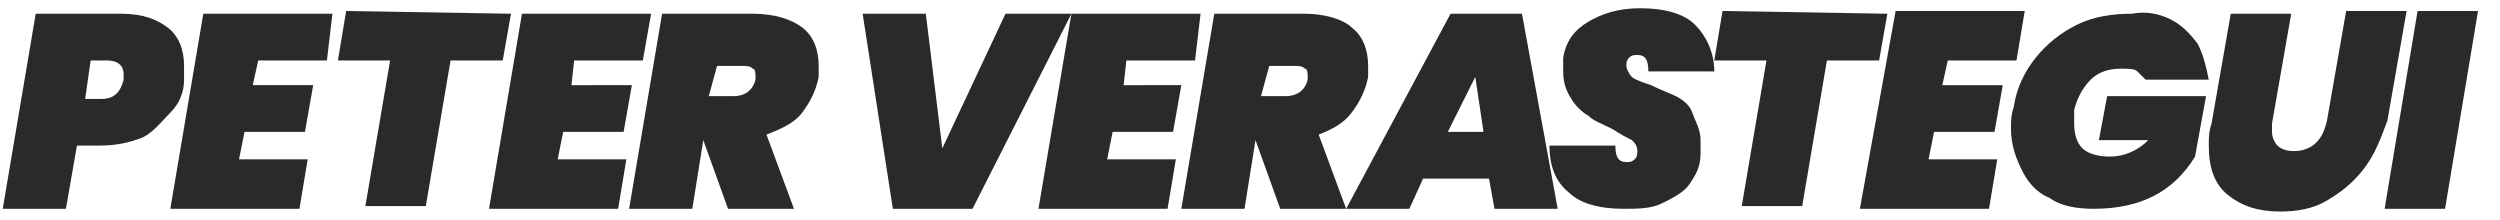 <?xml version="1.0" encoding="utf-8"?>
<!-- Generator: Adobe Illustrator 24.1.0, SVG Export Plug-In . SVG Version: 6.00 Build 0)  -->
<svg version="1.2" baseProfile="tiny" id="Layer_1" xmlns="http://www.w3.org/2000/svg" xmlns:xlink="http://www.w3.org/1999/xlink"
	 x="0px" y="0px" viewBox="0 0 91 8" xml:space="preserve">
<g>
	<path fill="#282A2C" d="M2.8,5.3L2.4,7.6H0.1l1.2-7.1h3.1c0.8,0,1.3,0.2,1.7,0.5c0.4,0.3,0.6,0.8,0.6,1.4c0,0.1,0,0.3,0,0.5
		c0,0.5-0.2,0.9-0.5,1.2S5.6,4.8,5.2,5c-0.5,0.2-1,0.3-1.6,0.3H2.8z M4.5,2.9c0,0,0-0.1,0-0.2c0-0.3-0.2-0.5-0.6-0.5H3.3L3.1,3.6
		h0.6C4.2,3.6,4.4,3.3,4.5,2.9z"/>
	<path fill="#282A2C" d="M9.4,2.2L9.2,3.1h2.2l-0.3,1.7H8.9l-0.2,1h2.5l-0.3,1.8H6.2l1.2-7.1h4.7l-0.2,1.7C11.9,2.2,9.4,2.2,9.4,2.2
		z"/>
	<path fill="#282A2C" d="M18.6,0.5l-0.3,1.7h-1.9l-0.9,5.3h-2.2l0.9-5.3h-1.9l0.3-1.8L18.6,0.5L18.6,0.5z"/>
	<path fill="#282A2C" d="M20.9,2.2l-0.1,0.9H23l-0.3,1.7h-2.2l-0.2,1h2.5l-0.3,1.8h-4.7L19,0.5h4.7l-0.3,1.7
		C23.4,2.2,20.9,2.2,20.9,2.2z"/>
	<path fill="#282A2C" d="M29.2,1c0.4,0.3,0.6,0.8,0.6,1.4c0,0.2,0,0.3,0,0.4c-0.1,0.5-0.3,0.9-0.6,1.3c-0.3,0.4-0.8,0.6-1.3,0.8
		l1,2.7h-2.4l-0.9-2.5l-0.4,2.5h-2.3l1.2-7.1h3.3C28.2,0.5,28.8,0.7,29.2,1z M25.8,3.5h0.9c0.4,0,0.7-0.2,0.8-0.6V2.8
		c0-0.1,0-0.3-0.1-0.3c-0.1-0.1-0.2-0.1-0.4-0.1h-0.9L25.8,3.5z"/>
	<path fill="#282A2C" d="M33.7,0.5l0.6,4.9l2.3-4.9H39l-3.6,7.1h-2.9l-1.1-7.1C31.3,0.5,33.7,0.5,33.7,0.5z"/>
	<path fill="#282A2C" d="M41,2.2l-0.1,0.9H43l-0.3,1.7h-2.2l-0.2,1h2.5l-0.3,1.8h-4.7L39,0.5h4.7l-0.2,1.7H41z"/>
	<path fill="#282A2C" d="M49.2,1c0.4,0.3,0.6,0.8,0.6,1.4c0,0.2,0,0.3,0,0.4c-0.1,0.5-0.3,0.9-0.6,1.3S48.5,4.7,48,4.9l1,2.7h-2.4
		l-0.9-2.5l-0.4,2.5H43l1.2-7.1h3.3C48.2,0.5,48.9,0.7,49.2,1z M45.9,3.5h0.9c0.4,0,0.7-0.2,0.8-0.6V2.8c0-0.1,0-0.3-0.1-0.3
		c-0.1-0.1-0.2-0.1-0.4-0.1h-0.9L45.9,3.5z"/>
	<path fill="#282A2C" d="M54.2,6.5h-2.4l-0.5,1.1H49l3.8-7.1h2.6l1.3,7.1h-2.3L54.2,6.5z M54,4.8l-0.3-2l-1,2H54z"/>
	<path fill="#282A2C" d="M61.5,6.7c-0.2,0.3-0.6,0.5-1,0.7s-0.9,0.2-1.4,0.2c-0.9,0-1.6-0.2-2-0.6c-0.5-0.4-0.7-1-0.7-1.7h2.4
		c0,0.4,0.1,0.6,0.4,0.6c0.1,0,0.2,0,0.3-0.1s0.1-0.2,0.1-0.3c0-0.2-0.1-0.3-0.2-0.4C59.2,5,59,4.9,58.7,4.7
		c-0.4-0.2-0.7-0.3-0.9-0.5c-0.2-0.1-0.5-0.4-0.6-0.6c-0.2-0.3-0.3-0.6-0.3-1c0-0.1,0-0.3,0-0.5c0.1-0.6,0.4-1,0.9-1.3
		s1.1-0.5,1.9-0.5c0.9,0,1.6,0.2,2,0.6s0.7,1,0.7,1.7H60C60,2.2,59.9,2,59.6,2c-0.1,0-0.2,0-0.3,0.1s-0.1,0.2-0.1,0.3
		s0.1,0.3,0.2,0.4c0.1,0.1,0.4,0.2,0.7,0.3c0.4,0.2,0.7,0.3,0.9,0.4c0.2,0.1,0.5,0.3,0.6,0.6s0.3,0.6,0.3,1c0,0.1,0,0.3,0,0.5
		C61.9,6.1,61.7,6.4,61.5,6.7z"/>
	<path fill="#282A2C" d="M68.7,0.5l-0.3,1.7h-1.9l-0.9,5.3h-2.2l0.9-5.3h-1.9l0.3-1.8L68.7,0.5L68.7,0.5z"/>
	<path fill="#282A2C" d="M70.9,2.2l-0.2,0.9h2.2l-0.3,1.7h-2.2l-0.2,1h2.5l-0.3,1.8h-4.7L69,0.4h4.7l-0.3,1.8H70.9z"/>
	<path fill="#282A2C" d="M79,0.7c0.4,0.2,0.7,0.5,1,0.9c0.2,0.4,0.3,0.8,0.4,1.3h-2.3c-0.1-0.1-0.2-0.2-0.3-0.3
		c-0.1-0.1-0.3-0.1-0.6-0.1c-0.4,0-0.8,0.1-1.1,0.4c-0.3,0.3-0.5,0.7-0.6,1.1c0,0.2,0,0.3,0,0.5c0,0.4,0.1,0.7,0.3,0.9
		s0.6,0.3,1,0.3c0.5,0,1-0.2,1.4-0.6h-1.8l0.3-1.6h3.6l-0.4,2.2c-0.8,1.3-2,1.9-3.7,1.9c-0.6,0-1.2-0.1-1.6-0.4
		c-0.5-0.2-0.8-0.6-1-1s-0.4-0.9-0.4-1.5c0-0.3,0-0.5,0.1-0.8c0.1-0.7,0.4-1.3,0.8-1.8s0.9-0.9,1.5-1.2s1.3-0.4,2-0.4
		C78.1,0.4,78.6,0.5,79,0.7z"/>
	<path fill="#282A2C" d="M83.4,0.5l-0.7,4c0,0.1,0,0.2,0,0.3c0,0.2,0.1,0.4,0.2,0.5s0.3,0.2,0.6,0.2c0.3,0,0.6-0.1,0.8-0.3
		c0.2-0.2,0.3-0.4,0.4-0.8l0.7-4h2.2l-0.7,4c-0.3,0.8-0.5,1.3-0.9,1.8S85.2,7,84.7,7.3S83.6,7.7,83,7.7c-0.8,0-1.4-0.2-1.9-0.6
		s-0.7-1-0.7-1.8c0-0.3,0-0.5,0.1-0.8l0.7-4H83.4z"/>
	<path fill="#282A2C" d="M90.2,0.4L89,7.6h-2.2L88,0.4H90.2z"/>
</g>
</svg>
